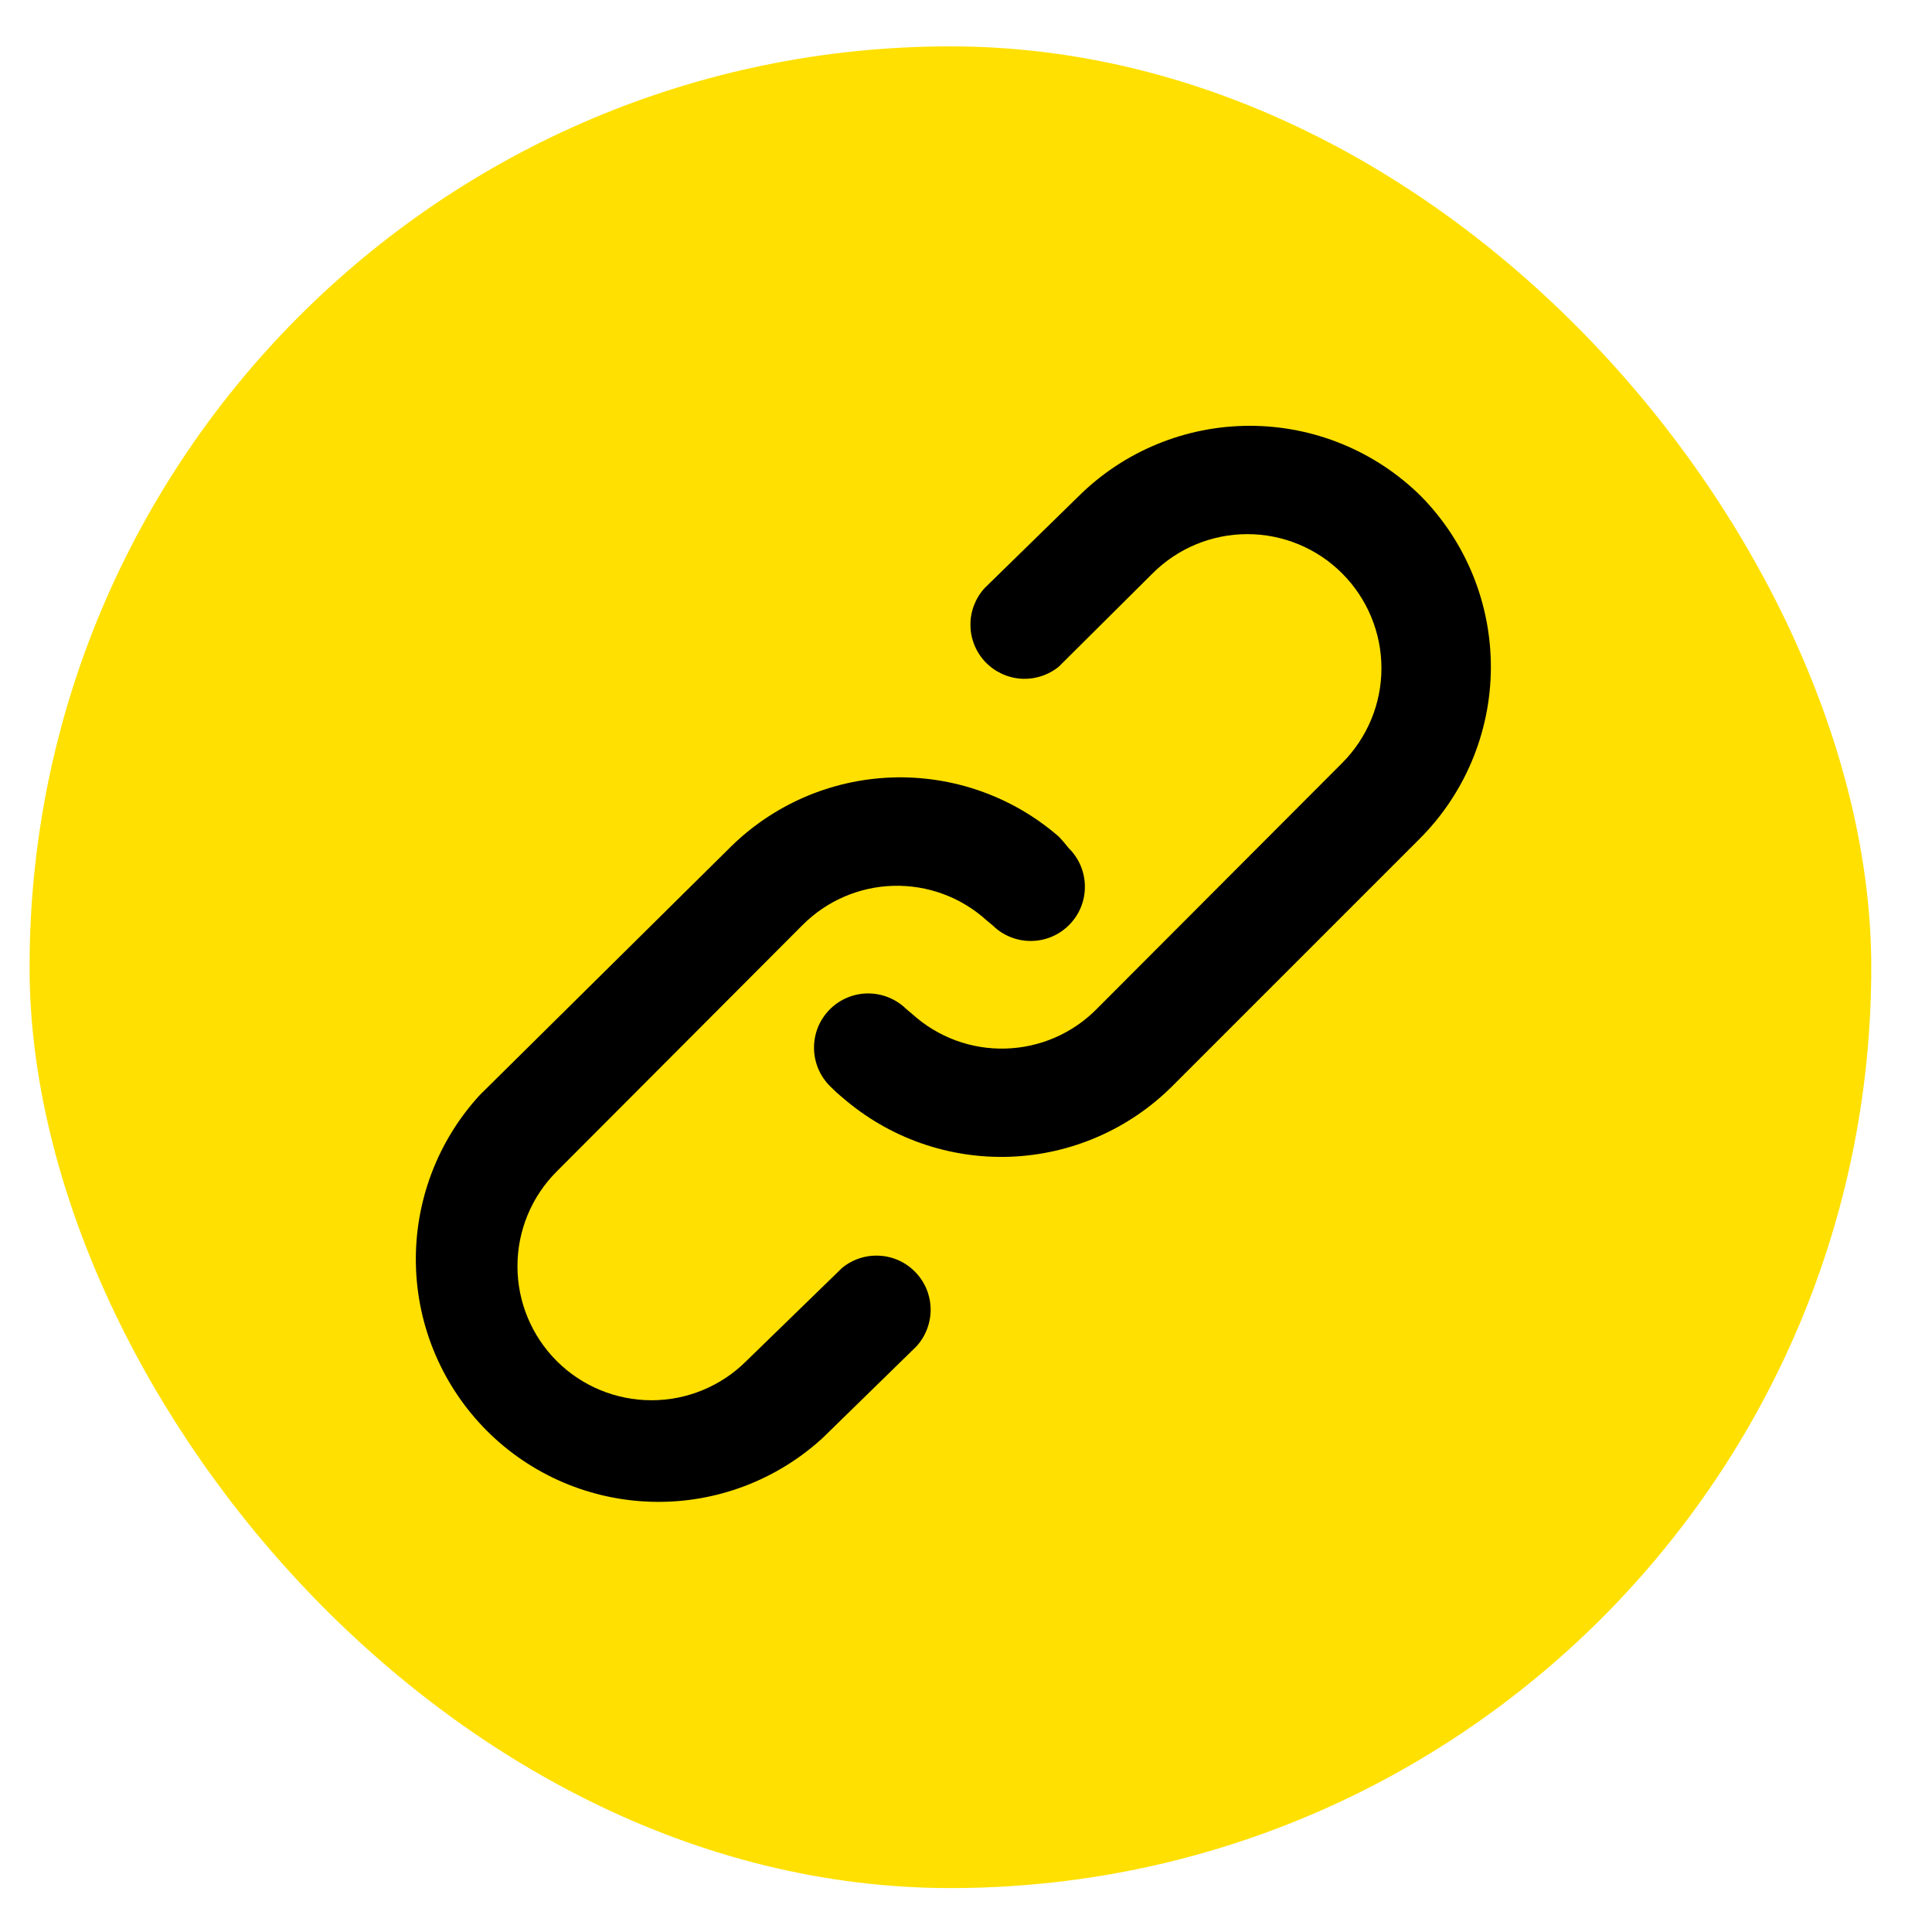<svg width="30" height="30" viewBox="0 0 30 30" fill="none" xmlns="http://www.w3.org/2000/svg">
<rect x="0.459" y="0.72" width="28.598" height="28.598" rx="14.299" fill="#FFE000"/>
<path d="M13.077 19.687L11.589 21.134C11.198 21.524 10.669 21.743 10.117 21.743C9.565 21.743 9.035 21.524 8.645 21.134C8.254 20.743 8.035 20.214 8.035 19.662C8.035 19.11 8.254 18.58 8.645 18.19L12.463 14.363C12.838 13.987 13.343 13.769 13.874 13.755C14.405 13.741 14.921 13.931 15.315 14.287L15.416 14.371C15.575 14.527 15.79 14.614 16.014 14.611C16.237 14.609 16.45 14.518 16.606 14.358C16.762 14.199 16.849 13.984 16.846 13.761C16.844 13.537 16.753 13.324 16.593 13.168C16.546 13.107 16.495 13.048 16.442 12.992C15.724 12.367 14.795 12.039 13.844 12.073C12.893 12.107 11.991 12.502 11.319 13.177L7.45 17.004C6.793 17.719 6.437 18.661 6.458 19.633C6.478 20.604 6.874 21.53 7.561 22.218C8.248 22.905 9.174 23.3 10.146 23.32C11.117 23.341 12.059 22.985 12.775 22.328L14.23 20.907C14.373 20.75 14.452 20.544 14.451 20.332C14.449 20.119 14.367 19.915 14.221 19.761C14.075 19.606 13.876 19.512 13.664 19.499C13.452 19.485 13.242 19.552 13.077 19.687ZM22.069 7.709C21.361 7.006 20.404 6.612 19.407 6.612C18.409 6.612 17.452 7.006 16.745 7.709L15.29 9.131C15.146 9.288 15.067 9.493 15.069 9.706C15.07 9.918 15.152 10.122 15.298 10.277C15.444 10.431 15.643 10.525 15.856 10.539C16.068 10.552 16.277 10.485 16.442 10.351L17.897 8.904C18.288 8.513 18.817 8.294 19.369 8.294C19.921 8.294 20.451 8.513 20.841 8.904C21.231 9.294 21.451 9.824 21.451 10.376C21.451 10.928 21.231 11.457 20.841 11.848L17.022 15.675C16.648 16.051 16.142 16.268 15.612 16.282C15.081 16.297 14.565 16.106 14.171 15.751L14.07 15.666C13.911 15.51 13.695 15.424 13.472 15.426C13.249 15.428 13.036 15.52 12.88 15.679C12.724 15.838 12.637 16.053 12.64 16.277C12.642 16.5 12.733 16.713 12.892 16.869C12.954 16.932 13.018 16.991 13.086 17.046C13.805 17.669 14.733 17.996 15.684 17.962C16.634 17.927 17.536 17.534 18.208 16.861L22.035 13.034C22.743 12.331 23.144 11.376 23.15 10.378C23.156 9.381 22.768 8.421 22.069 7.709Z" fill="black"/>
</svg>
